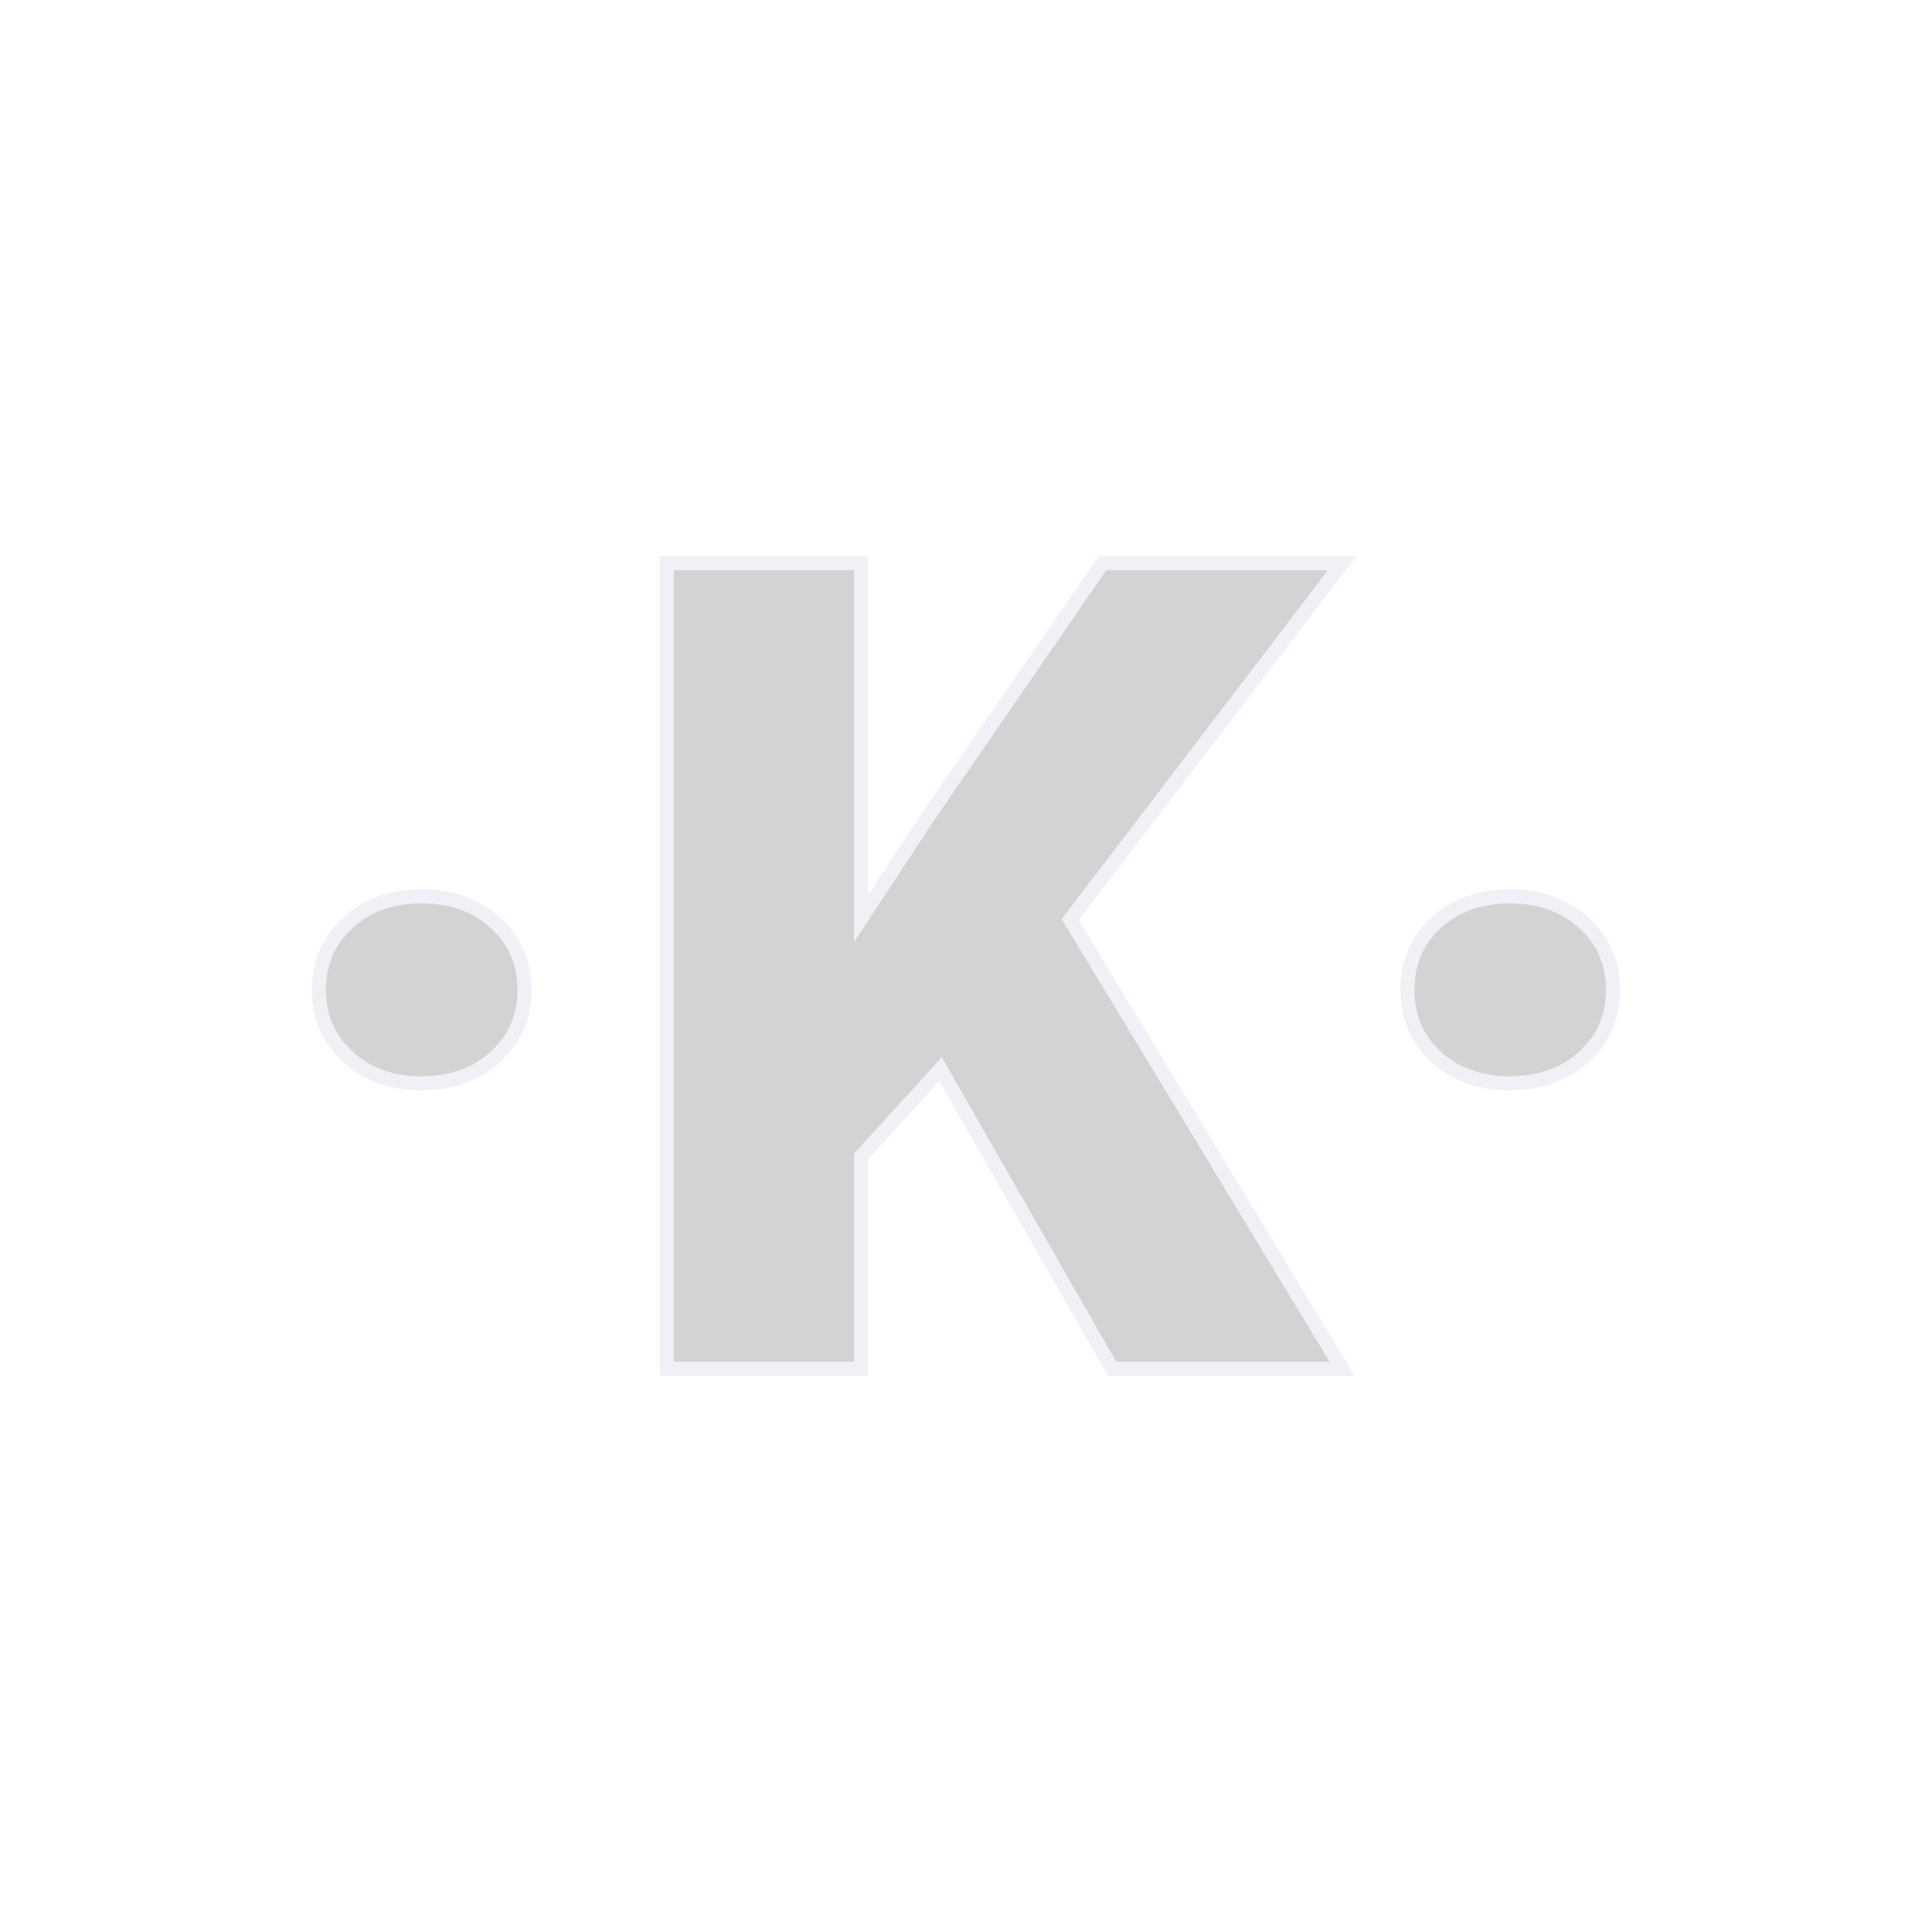 <svg xmlns="http://www.w3.org/2000/svg" version="1.1" xmlns:xlink="http://www.w3.org/1999/xlink" width="200" height="200"><svg xmlns="http://www.w3.org/2000/svg" version="1.1" xmlns:xlink="http://www.w3.org/1999/xlink" viewBox="0 0 200 200"><rect width="200" height="200" fill="url('#gradient')"></rect><defs><linearGradient id="SvgjsLinearGradient1001" gradientTransform="rotate(45 0.5 0.5)"><stop offset="0%" stop-color="#ffffff"></stop><stop offset="100%" stop-color="#ffffff"></stop></linearGradient></defs><g><g fill="#d3d3d3" transform="matrix(5.866,0,0,5.866,25.087,141.71)" stroke="#f0f1f7" stroke-width="0.25"><path d="M3.16-8.34L3.16-8.34Q3.96-8.34 4.47-7.87Q4.98-7.40 4.98-6.69Q4.98-5.98 4.47-5.51Q3.96-5.04 3.16-5.04L3.16-5.04Q2.38-5.04 1.87-5.50Q1.35-5.97 1.35-6.69Q1.35-7.41 1.87-7.88Q2.38-8.34 3.16-8.34ZM15.35 0L12.32-5.29L10.92-3.75L10.92 0L7.49 0L7.49-14.22L10.92-14.22L10.92-7.95L12.11-9.76L15.18-14.22L19.41-14.22L14.61-7.93L19.41 0L15.35 0ZM22.37-8.34L22.37-8.34Q23.16-8.34 23.68-7.87Q24.19-7.40 24.19-6.69Q24.19-5.98 23.68-5.51Q23.16-5.04 22.37-5.04L22.37-5.04Q21.59-5.04 21.07-5.50Q20.56-5.97 20.56-6.69Q20.56-7.41 21.07-7.88Q21.59-8.34 22.37-8.34Z"></path></g></g></svg><style>@media (prefers-color-scheme: light) { :root { filter: none; } }
@media (prefers-color-scheme: dark) { :root { filter: none; } }
</style></svg>